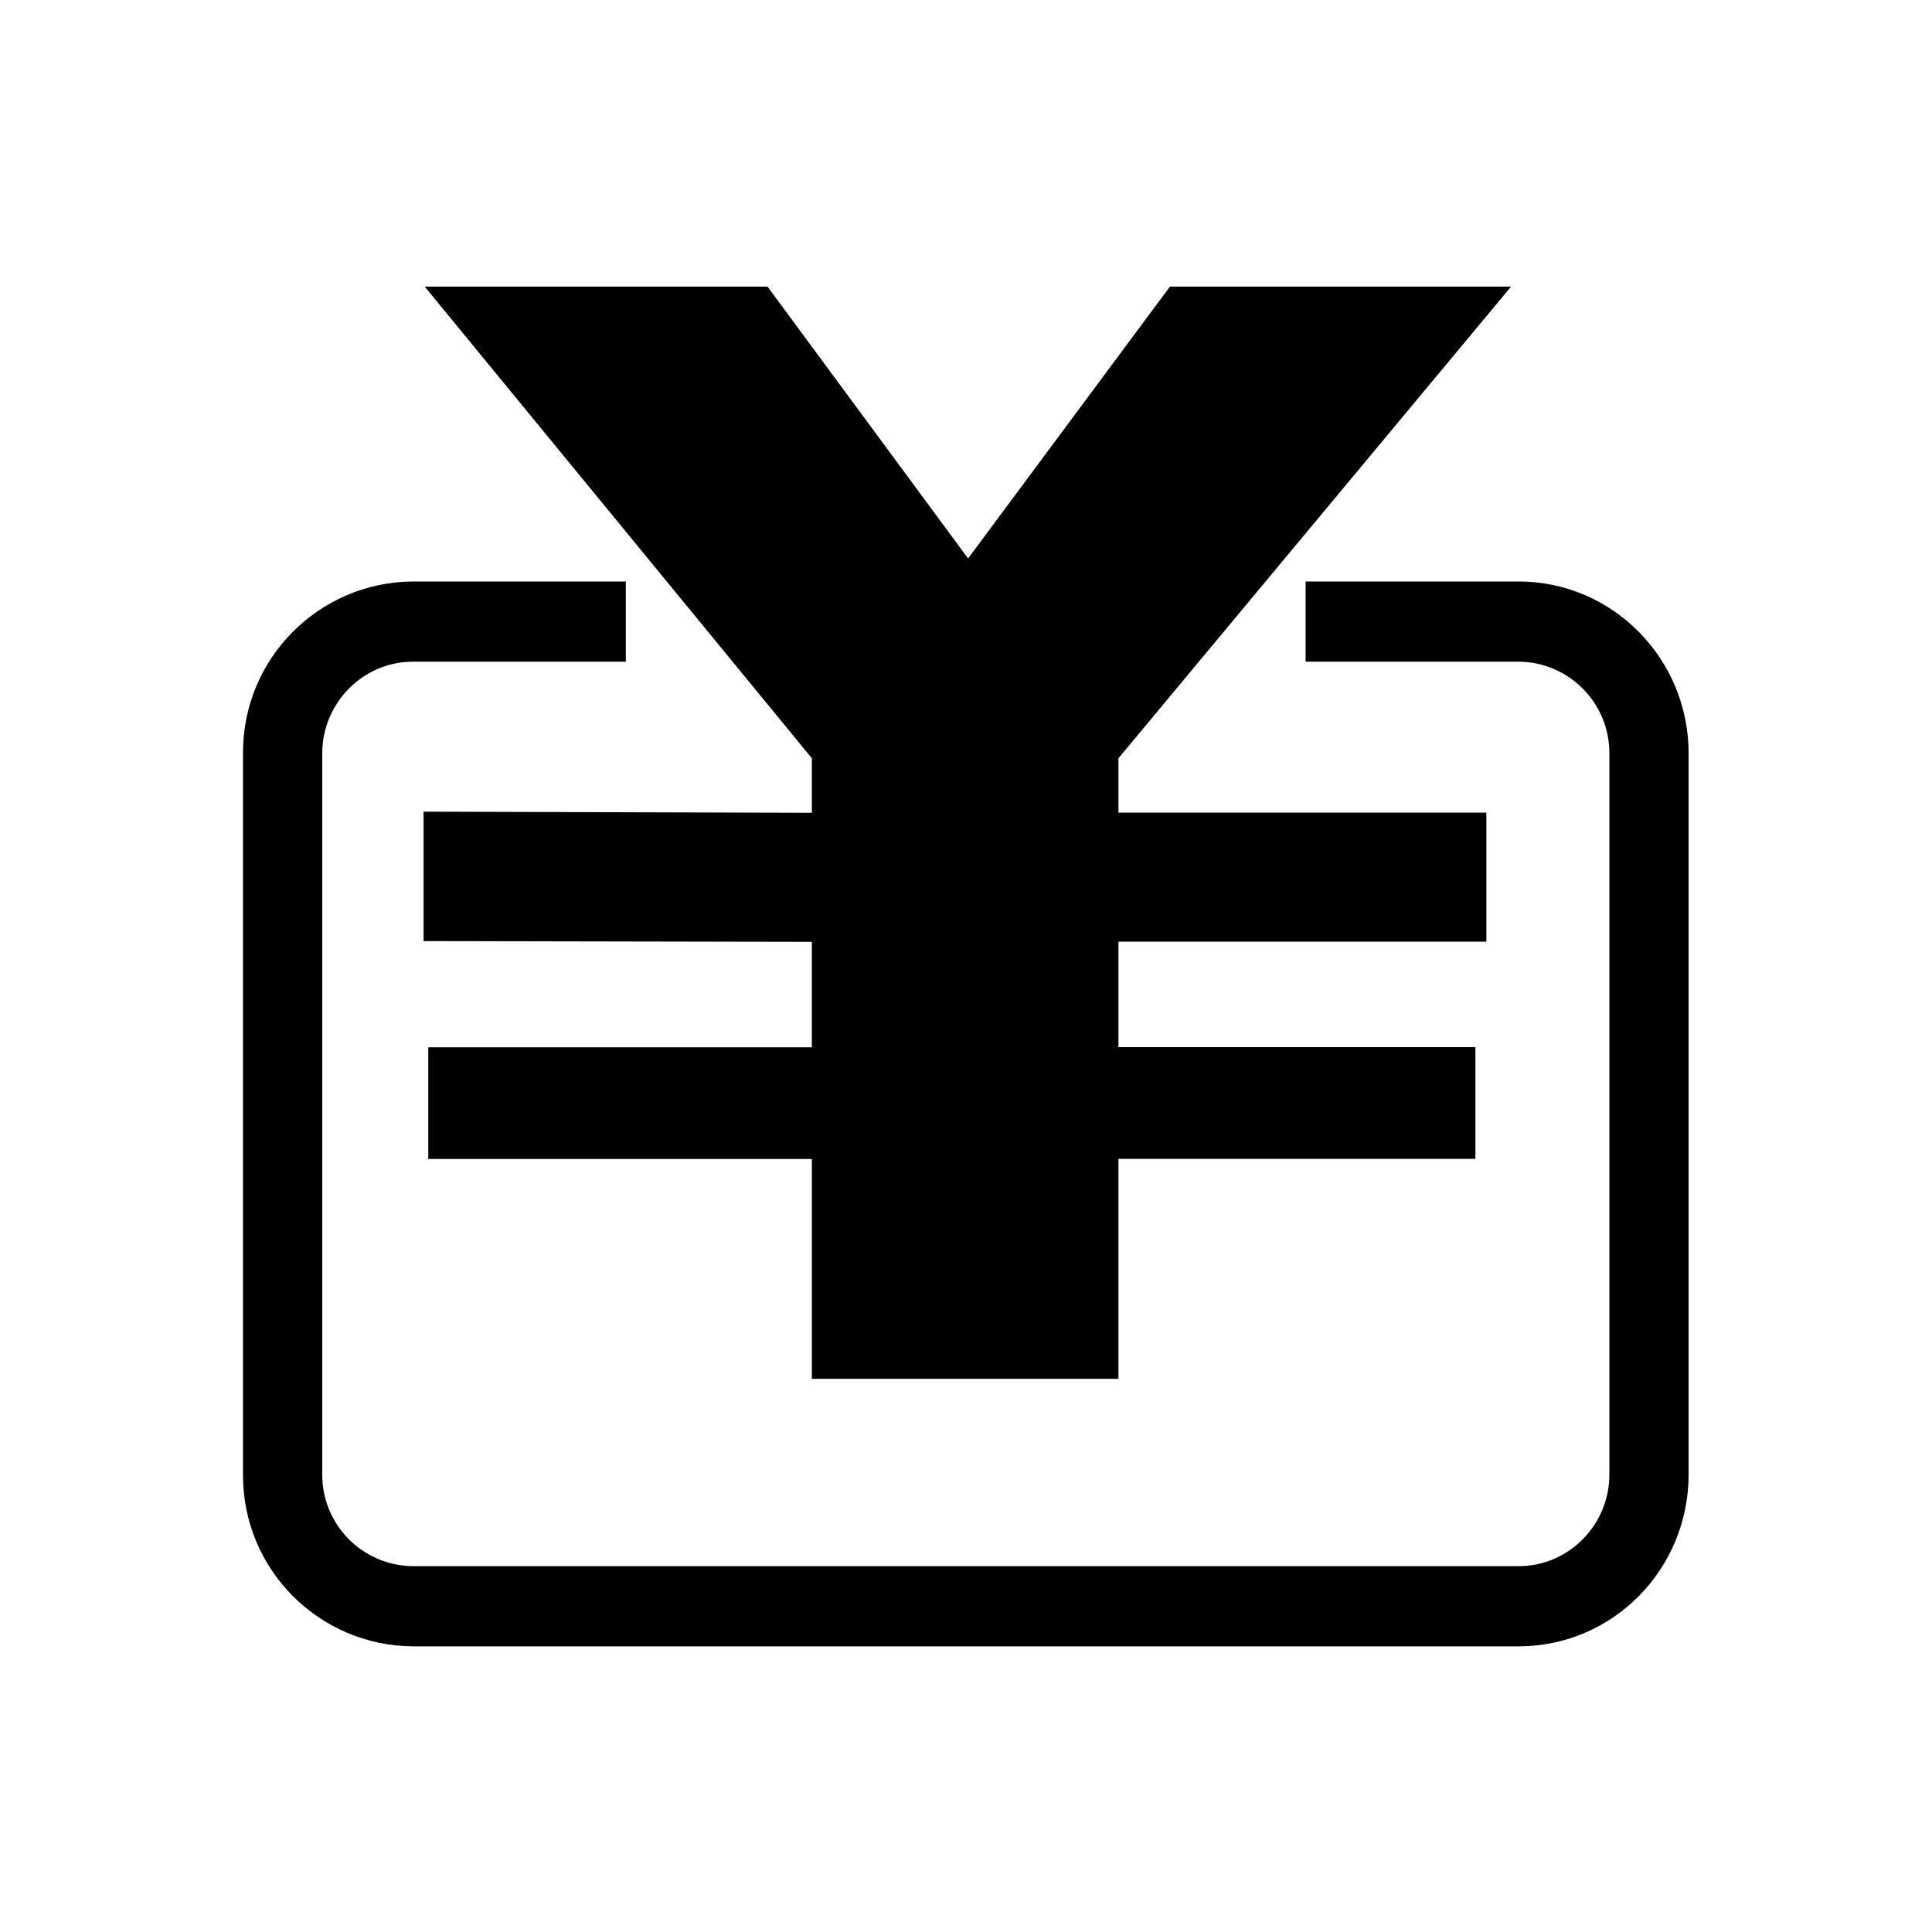 <?xml version="1.0" standalone="no"?><!DOCTYPE svg PUBLIC "-//W3C//DTD SVG 1.1//EN" "http://www.w3.org/Graphics/SVG/1.1/DTD/svg11.dtd"><svg t="1558430162977" class="icon" style="" viewBox="0 0 1024 1024" version="1.1" xmlns="http://www.w3.org/2000/svg" p-id="3981" xmlns:xlink="http://www.w3.org/1999/xlink" width="128" height="128"><defs><style type="text/css"></style></defs><path d="M592.8 401.9l208.1-250H620.1L513.1 296 406.8 151.9H225.1l205.2 250v28.9l-205.8-0.6v68.6l205.8 0.4v55.9H227v59.2h203.3v116.5h162.5V614.2H782V555H592.8v-55.9h195v-68.4h-195v-28.8z m0 0" p-id="3982"></path><path d="M804.9 308.2H692v42.5h112.9c26.6 0.2 48.1 21.8 48.1 48.4v382.4c0 26.8-21.6 48.6-48.1 48.6h-586c-26.6-0.2-48.1-21.8-48.1-48.4V399.3c0-26.7 21.6-48.6 48.1-48.6h112.8v-42.5H218.9c-49.8 0.3-90.1 40.7-90.1 90.6V782c0 49.9 40.3 90.3 90.1 90.6h586c49.8 0 90.1-40.7 90.1-91.1V399.3c0-50.3-40.4-91.1-90.1-91.1z m0 0" p-id="3983"></path></svg>